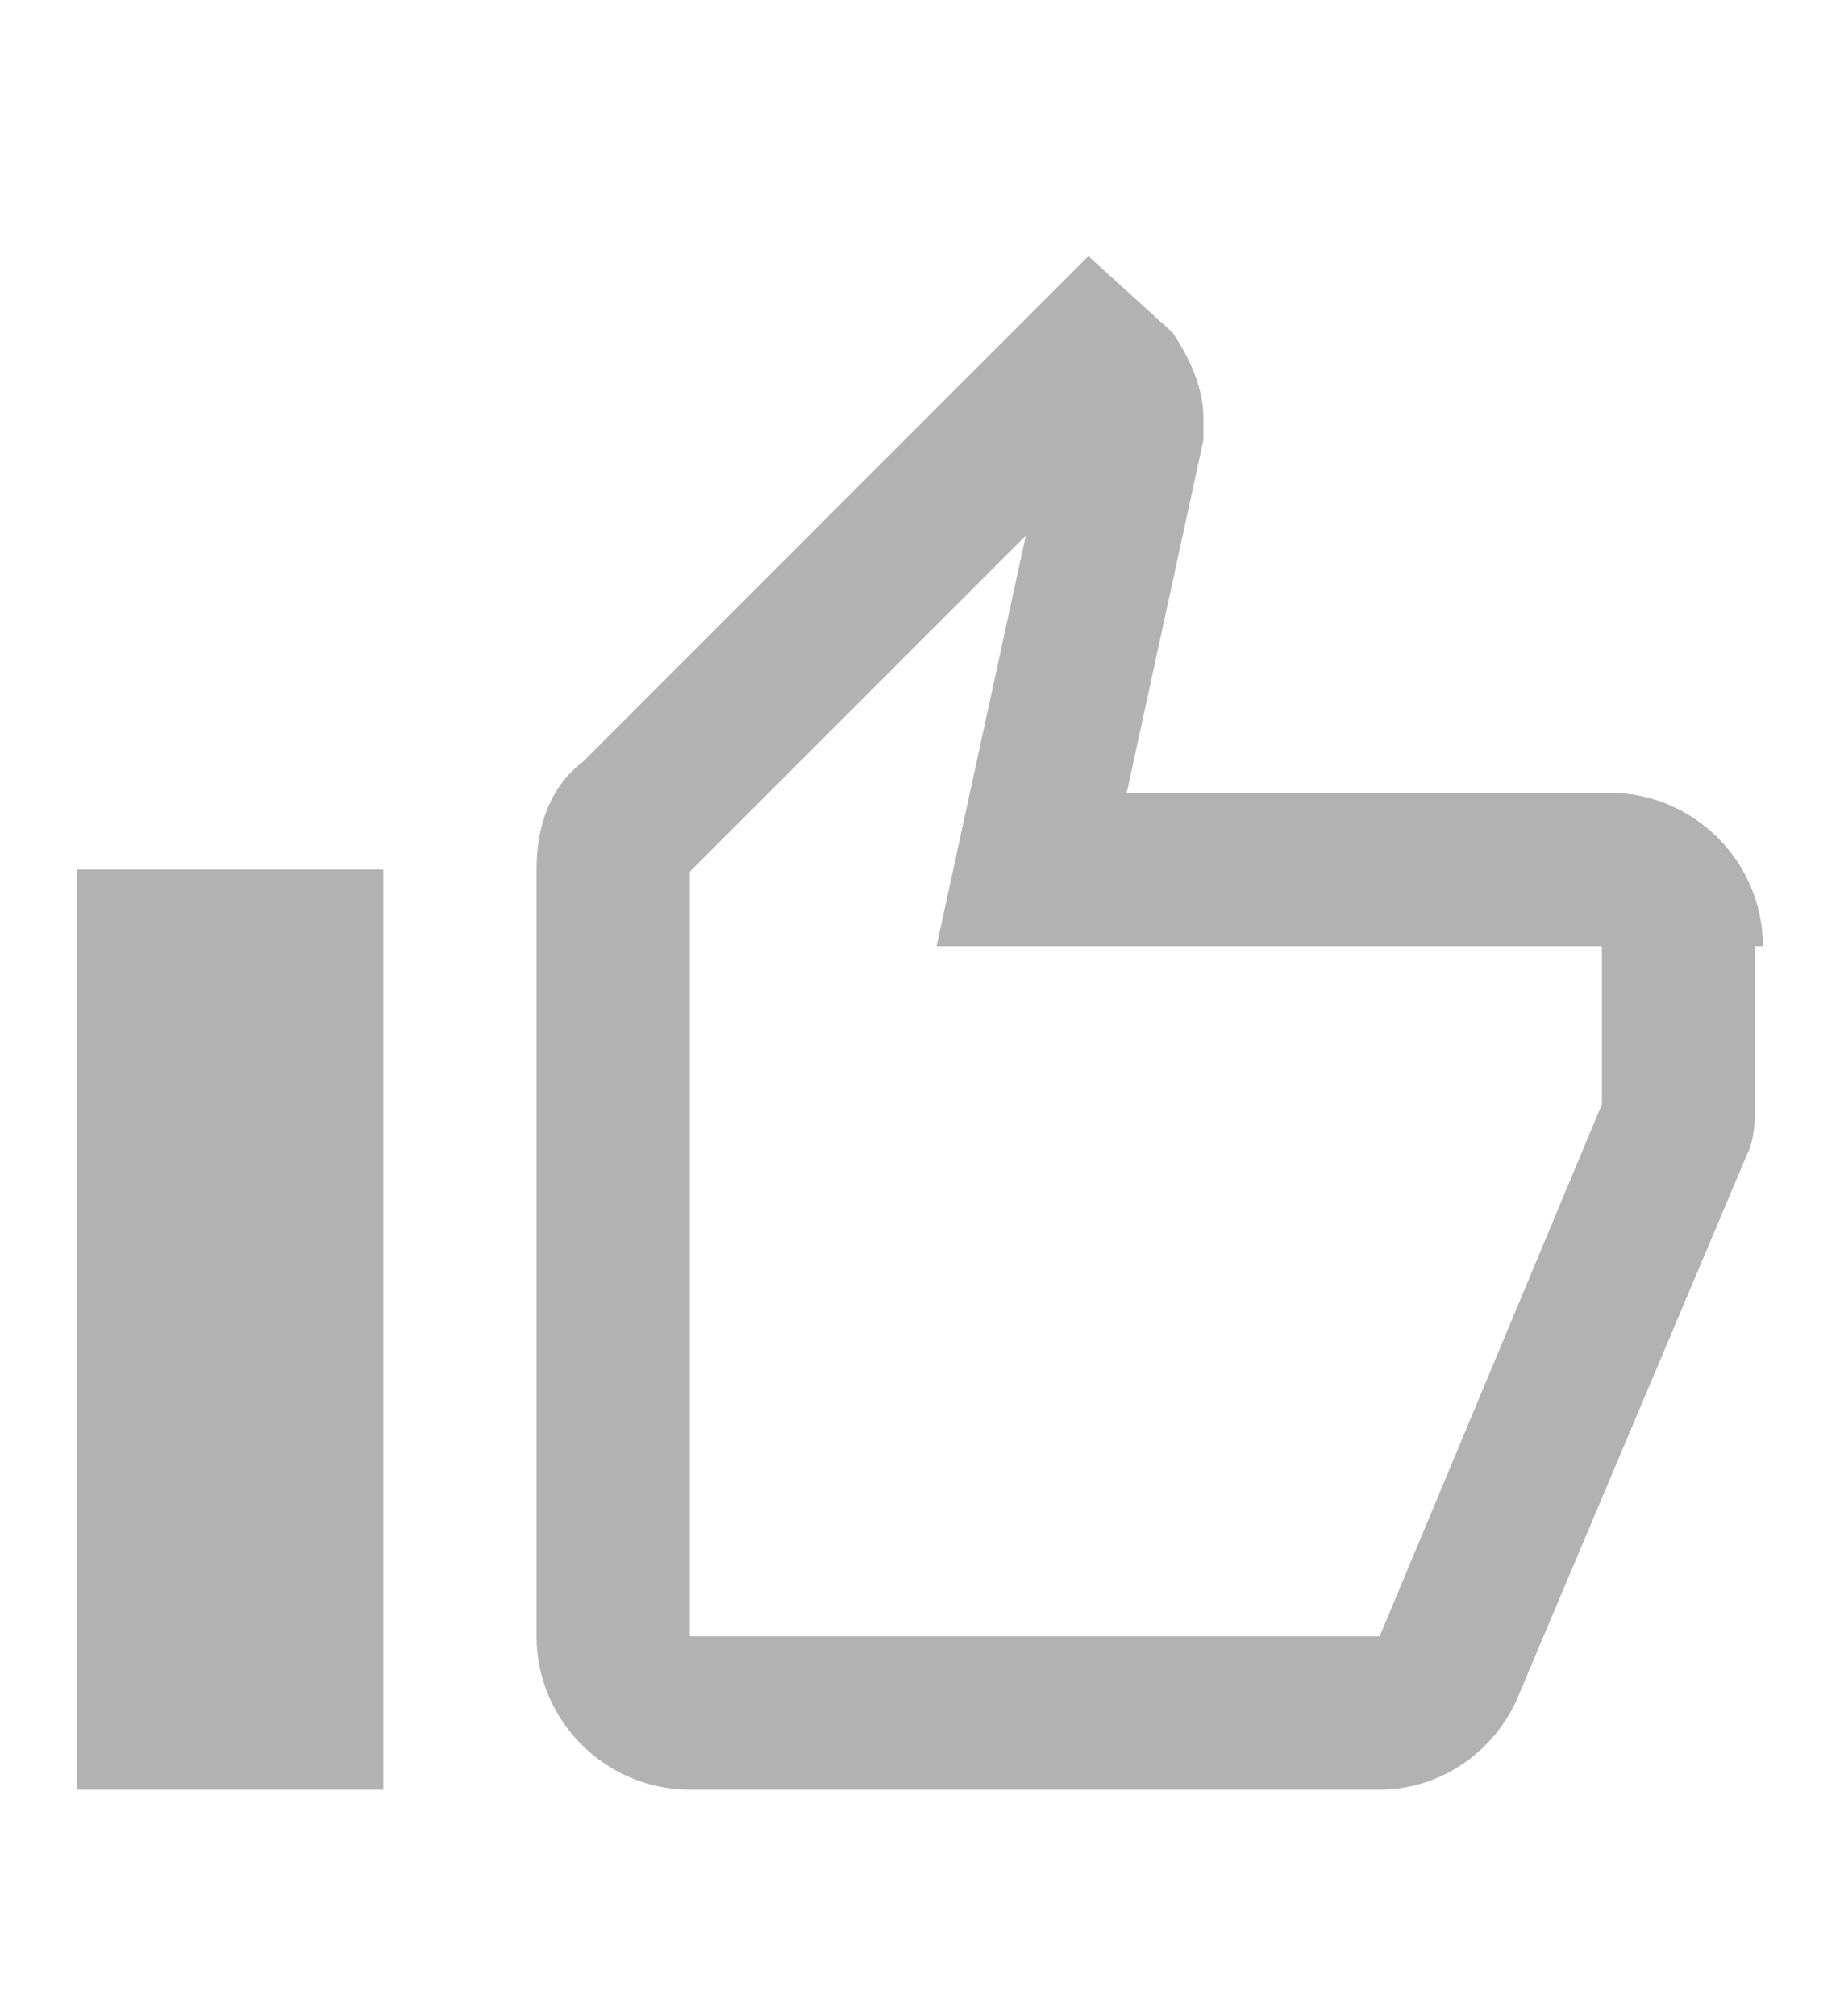 <?xml version="1.0" encoding="UTF-8" standalone="no"?>
<svg
   xmlns:dc="http://purl.org/dc/elements/1.1/"
   xmlns:cc="http://creativecommons.org/ns#"
   xmlns:rdf="http://www.w3.org/1999/02/22-rdf-syntax-ns#"
   xmlns:svg="http://www.w3.org/2000/svg"
   xmlns="http://www.w3.org/2000/svg"
   viewBox="0 0 32 29.842"
   height="23"
   width="21"
   xml:space="preserve"
   id="svg10"
   version="1.1"><defs
     id="defs14"><clipPath
       id="clipPath26"
       clipPathUnits="userSpaceOnUse"><path
         id="path24"
         d="M 0,22.381 H 24 V 0 H 0 Z" /></clipPath></defs><g
     transform="matrix(1.333,0,0,-1.333,0,29.842)"
     id="g18"><g
       id="g20"><g
         clip-path="url(#clipPath26)"
         id="g22"><g
           transform="translate(23,12)"
           id="g28"><path
             id="path30"
             style="fill:#b2b2b2;fill-opacity:1;fill-rule:nonzero;stroke:none"
             d="m 0,0 v -0.044 z m -18,1 h -4 v -12 h 4 z m 9.2,8 -6.6,-6.6 C -15.8,2.1 -16,1.6 -16,1 V -9 c 0,-1.1 0.9,-2 2,-2 h 9 c 0.8,0 1.5,0.5 1.8,1.2 l 3,7.1 c 0.1,0.2 0.1,0.5 0.1,0.7 V 0 H 0 c 0,1.1 -0.9,2 -2,2 h -6.3 l 1,4.6 v 0.3 c 0,0.4 -0.2,0.8 -0.4,1.1 z M -20,-1 v -8 8 M -9.617,5.354 -10.254,2.425 -10.781,0 h 2.481 6.2 v -2 c 0,-0.018 0,-0.037 10e-4,-0.058 L -5,-9 h -9 v 9.971 l 0.014,0.015 4.369,4.368" /></g></g></g></g></svg>